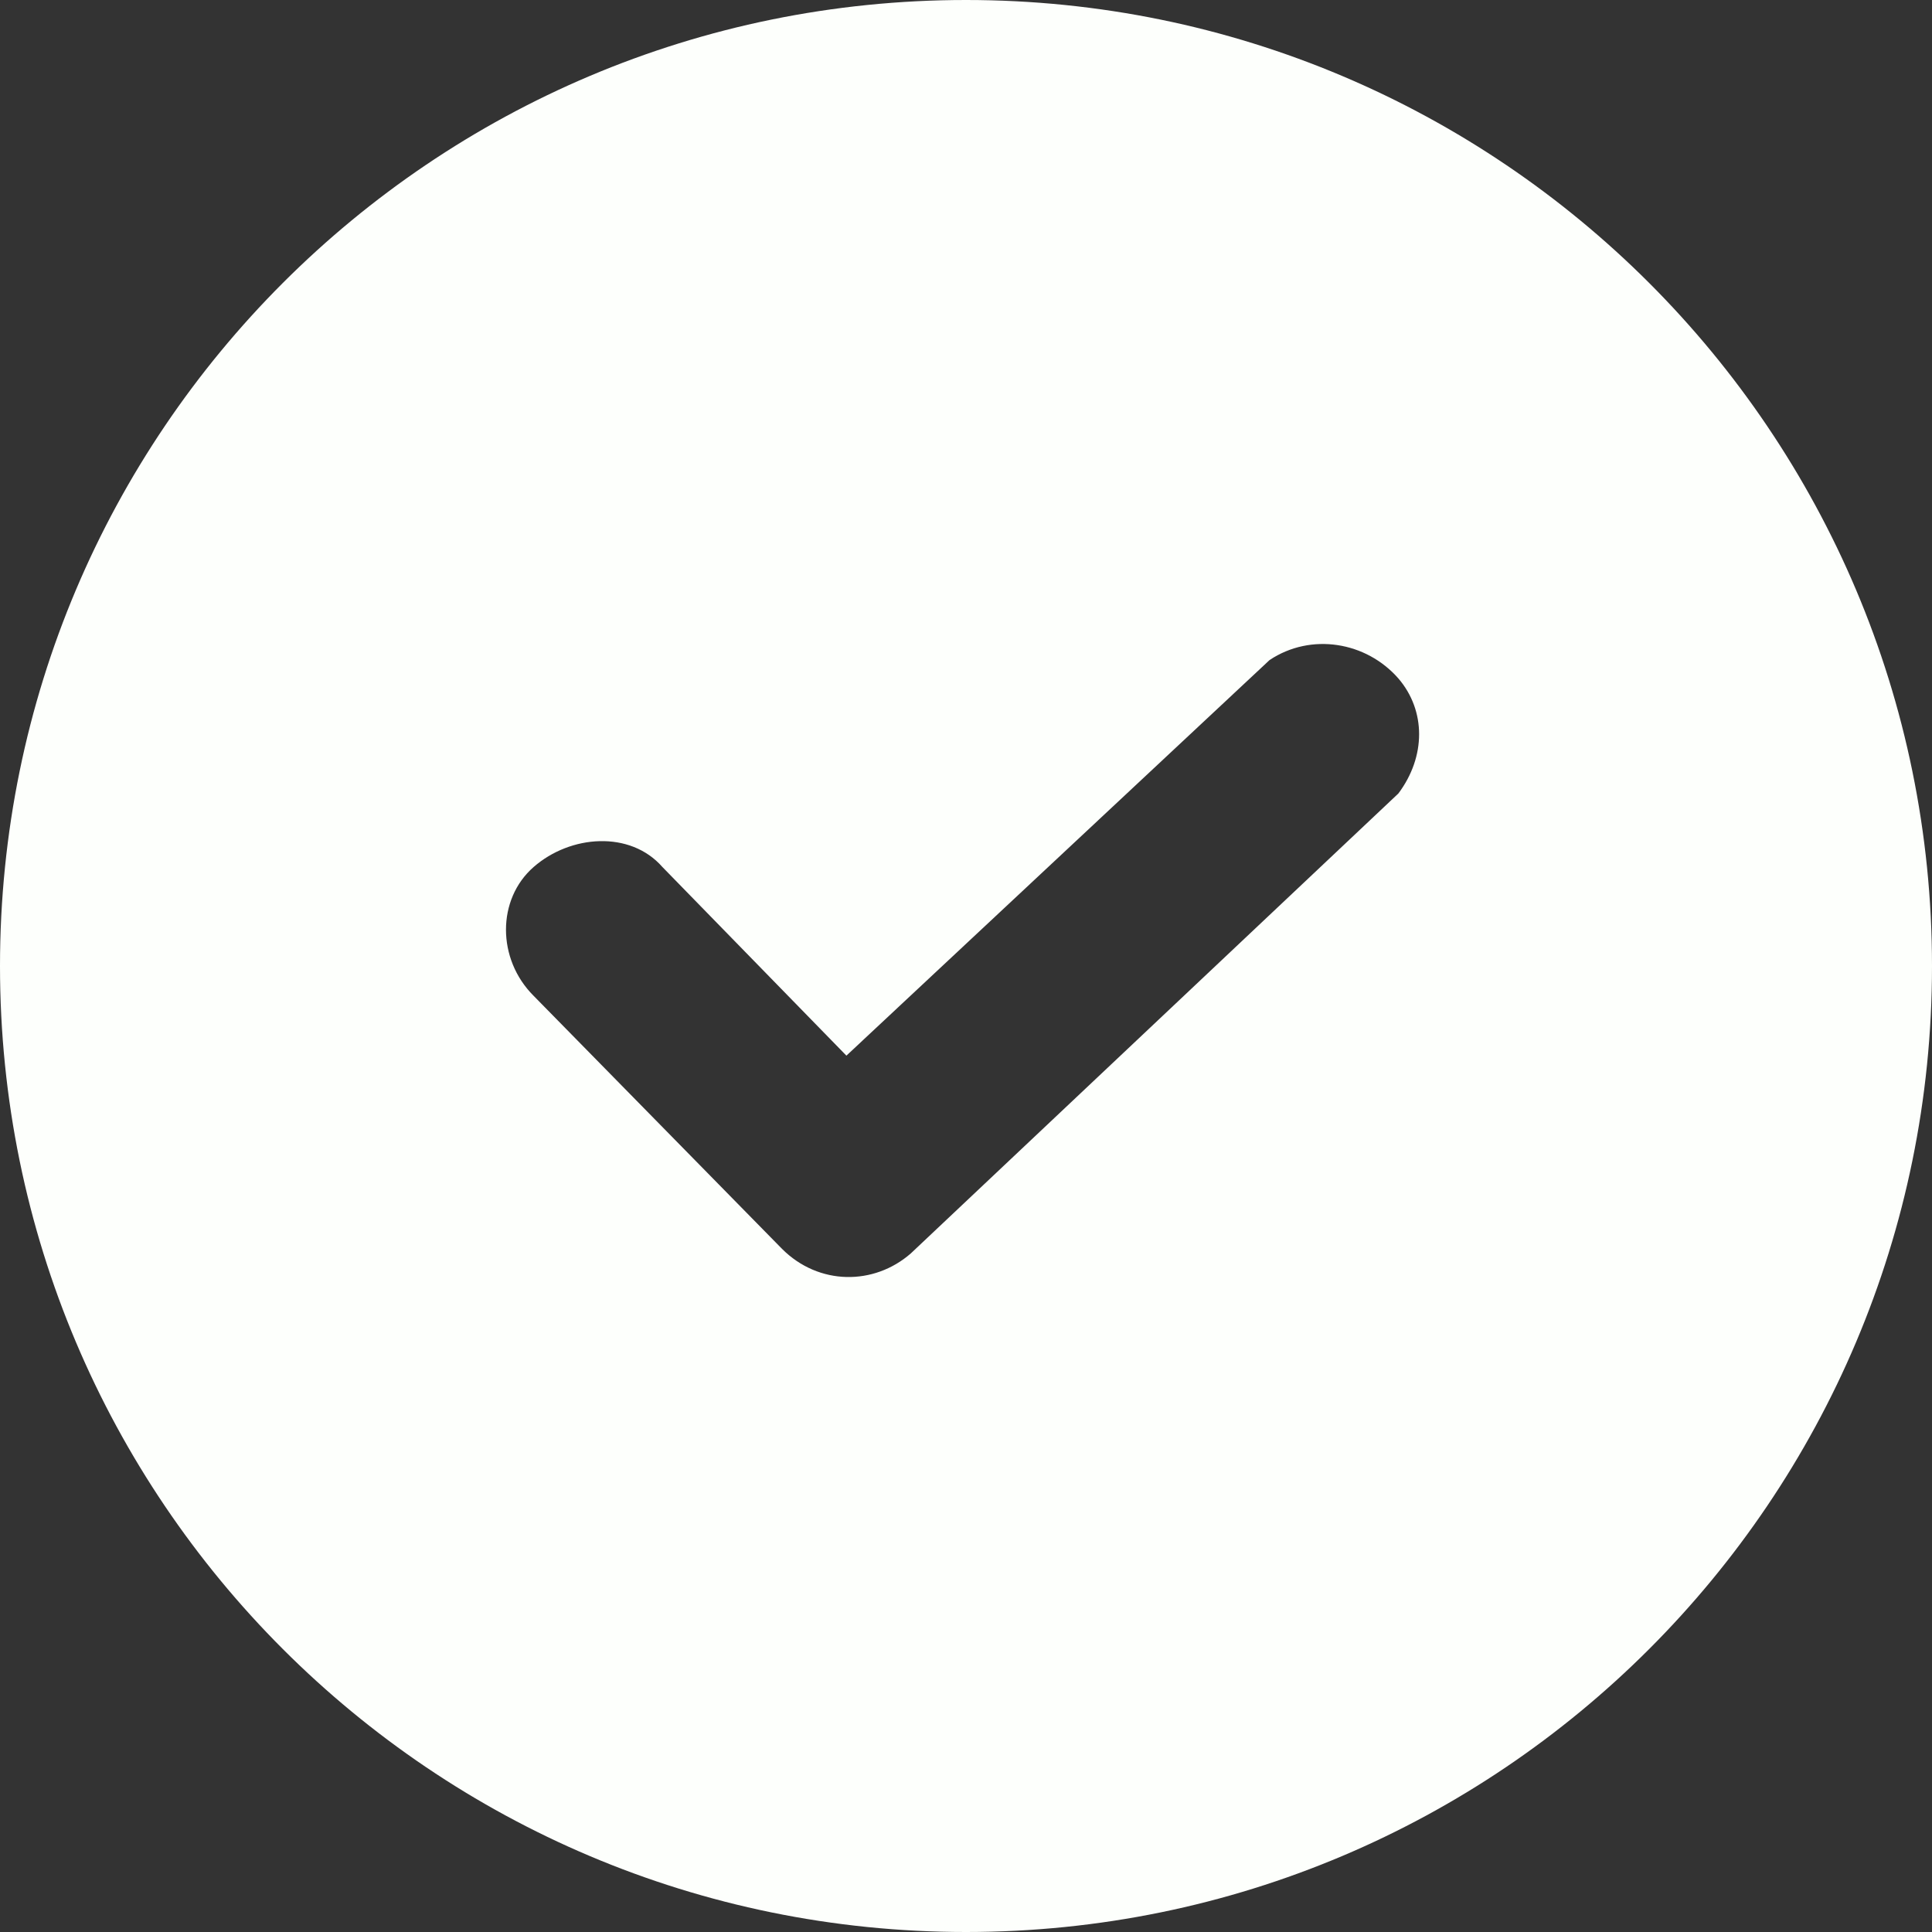 <?xml version="1.0" encoding="UTF-8" standalone="no"?>
<svg width="30px" height="30px" viewBox="0 0 30 30" version="1.1" xmlns="http://www.w3.org/2000/svg" xmlns:xlink="http://www.w3.org/1999/xlink">
    <rect x="0" y="0" width="30" height="30" fill="#333333" stroke="none"/>
    <!-- Generator: Sketch 41.1 (35376) - http://www.bohemiancoding.com/sketch -->
    <title>Shape</title>
    <desc>Created with Sketch.</desc>
    <defs></defs>
    <g id="Clyp-3.0" stroke="none" stroke-width="1" fill="none" fill-rule="evenodd">
        <g id="Misc.-Pages" transform="translate(-1221, -341)" fill="#FDFFFC">
            <g id="Premium-coming-soon" transform="translate(0, 63)">
                <g id="PRO" transform="translate(914, 270)">
                    <path d="M322,8 C313.714,8 307,14.714 307,23 C307,31.286 313.714,38 322,38 C330.286,38 337,31.286 337,23 C337,14.714 330.286,8 322,8 Z M328.714,20.321 L321.143,27.463 C320.571,27.963 319.714,27.963 319.143,27.392 L315.286,23.463 C314.714,22.892 314.714,21.963 315.286,21.463 C315.857,20.963 316.786,20.892 317.286,21.463 L320.143,24.392 L326.714,18.249 C327.357,17.821 328.214,17.963 328.714,18.535 C329.143,19.035 329.143,19.749 328.714,20.321 Z" id="Shape"></path>
                </g>
            </g>
        </g>
    </g>
</svg>